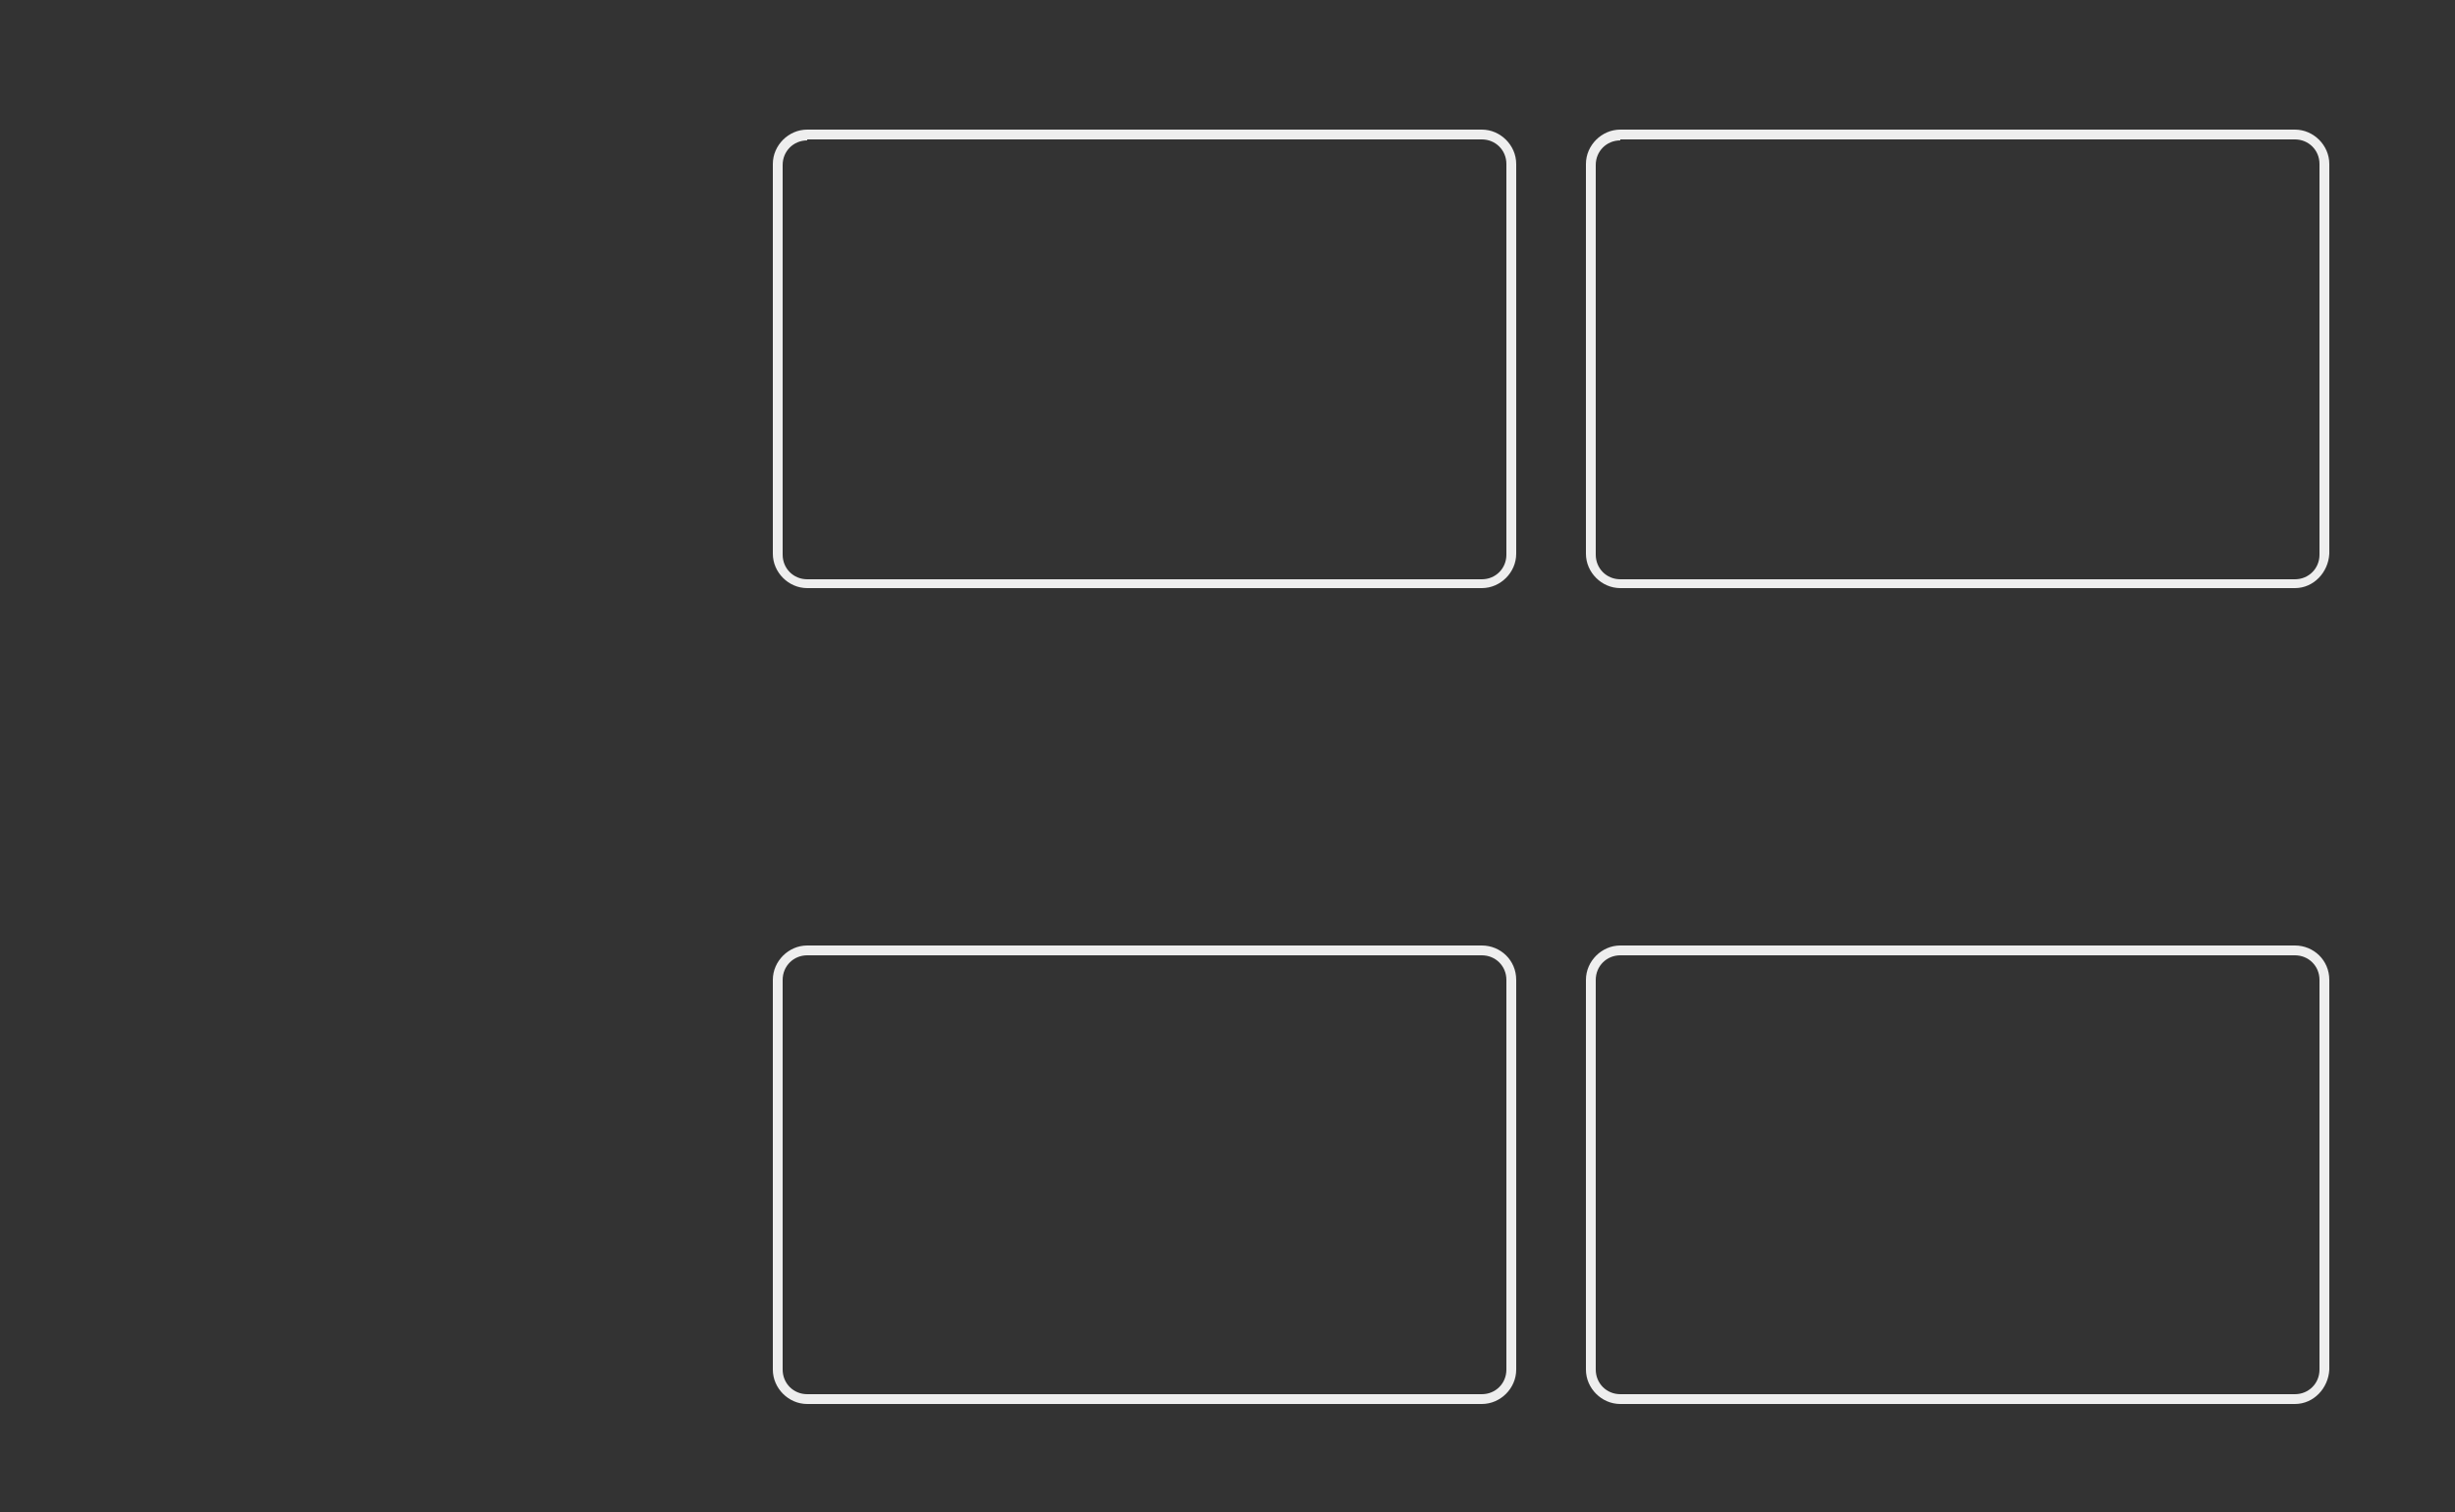 <?xml version="1.0" encoding="utf-8"?>
<!-- Generator: Adobe Illustrator 25.2.0, SVG Export Plug-In . SVG Version: 6.00 Build 0)  -->
<svg version="1.1" id="Layer_1" xmlns="http://www.w3.org/2000/svg" xmlns:xlink="http://www.w3.org/1999/xlink" x="0px" y="0px"
	 width="250px" height="154px" viewBox="0 0 250 154" style="enable-background:new 0 0 250 154;" xml:space="preserve">
<rect x="0" y="0" width="250" height="154" fill="#333333" stroke="none"/>
<style type="text/css">
	.st0{fill:none;}
	.st1{fill:#EEEEEE;}
</style>
<rect class="st0" width="250" height="154"/>
<path class="st1" d="M150.9,59.9H82.2c-1.9,0-3.5-1.6-3.5-3.5V16.7c0-1.9,1.6-3.5,3.5-3.5h68.7c1.9,0,3.5,1.6,3.5,3.5v39.7
	C154.4,58.3,152.8,59.9,150.9,59.9z M82.2,14.3c-1.4,0-2.5,1.1-2.5,2.5v39.7c0,1.4,1.1,2.5,2.5,2.5h68.7c1.4,0,2.5-1.1,2.5-2.5V16.7
	c0-1.4-1.1-2.5-2.5-2.5H82.2z"/>
<path class="st1" d="M233.7,59.9H165c-1.9,0-3.5-1.6-3.5-3.5V16.7c0-1.9,1.6-3.5,3.5-3.5h68.7c1.9,0,3.5,1.6,3.5,3.5v39.7
	C237.1,58.3,235.6,59.9,233.7,59.9z M165,14.3c-1.4,0-2.5,1.1-2.5,2.5v39.7c0,1.4,1.1,2.5,2.5,2.5h68.7c1.4,0,2.5-1.1,2.5-2.5V16.7
	c0-1.4-1.1-2.5-2.5-2.5H165z"/>
<path class="st1" d="M150.9,143H82.2c-1.9,0-3.5-1.6-3.5-3.5V99.8c0-1.9,1.6-3.5,3.5-3.5h68.7c1.9,0,3.5,1.5,3.5,3.5v39.7
	C154.4,141.4,152.8,143,150.9,143z M82.2,97.3c-1.4,0-2.5,1.1-2.5,2.5v39.7c0,1.4,1.1,2.5,2.5,2.5h68.7c1.4,0,2.5-1.1,2.5-2.5V99.8
	c0-1.4-1.1-2.5-2.5-2.5H82.2z"/>
<path class="st1" d="M233.7,143H165c-1.9,0-3.5-1.6-3.5-3.5V99.8c0-1.9,1.6-3.5,3.5-3.5h68.7c1.9,0,3.5,1.5,3.5,3.5v39.7
	C237.1,141.4,235.6,143,233.7,143z M165,97.3c-1.4,0-2.5,1.1-2.5,2.5v39.7c0,1.4,1.1,2.5,2.5,2.5h68.7c1.4,0,2.5-1.1,2.5-2.5V99.8
	c0-1.4-1.1-2.5-2.5-2.5H165z"/>
</svg>
